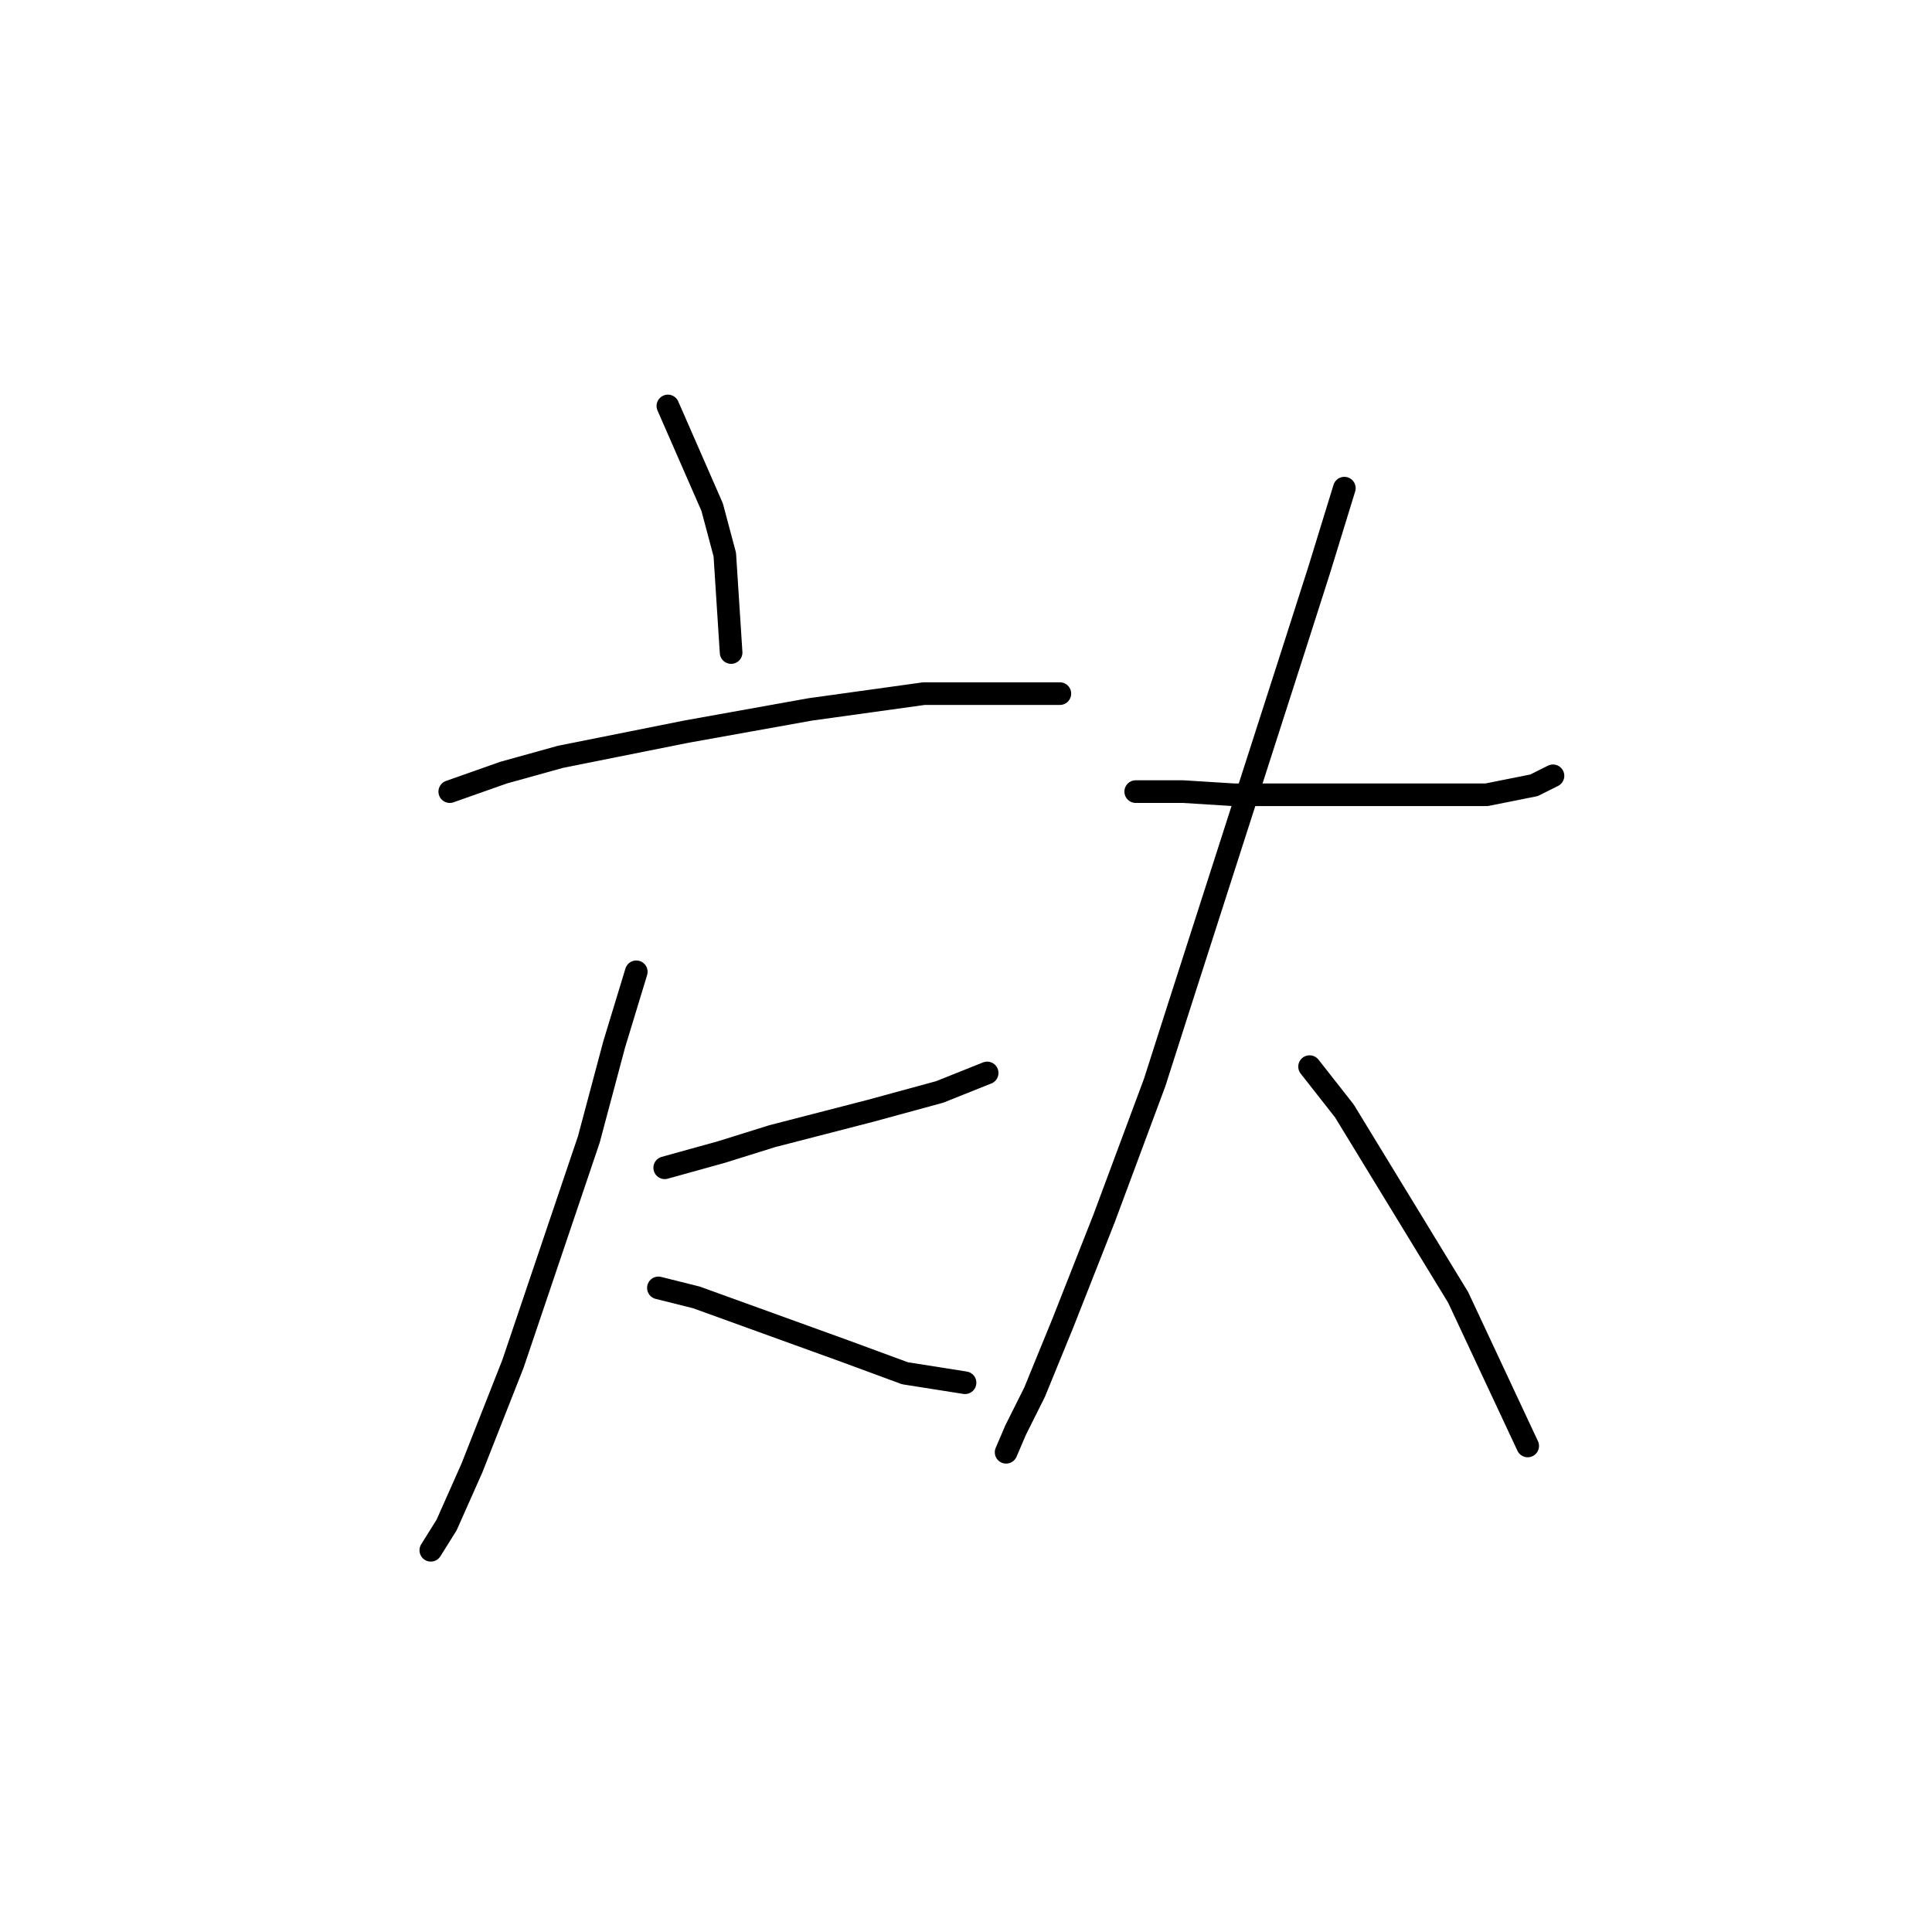 <?xml version="1.0" standalone="no"?>
    <svg width="256" height="256" xmlns="http://www.w3.org/2000/svg" version="1.1">
    <polyline stroke="black" stroke-width="3" stroke-linecap="round" fill="transparent" stroke-linejoin="round" points="88.498 53.793 94.362 67.196 96.038 73.479 96.875 86.464 96.875 86.464 " />
        <polyline stroke="black" stroke-width="3" stroke-linecap="round" fill="transparent" stroke-linejoin="round" points="59.597 104.893 66.718 102.38 74.257 100.286 91.011 96.935 107.347 94.003 122.426 91.909 136.248 91.909 140.436 91.909 140.436 91.909 " />
        <polyline stroke="black" stroke-width="3" stroke-linecap="round" fill="transparent" stroke-linejoin="round" points="88.079 154.737 95.619 152.643 102.32 150.549 115.305 147.198 124.52 144.685 130.803 142.172 130.803 142.172 " />
        <polyline stroke="black" stroke-width="3" stroke-linecap="round" fill="transparent" stroke-linejoin="round" points="84.31 128.768 81.378 138.402 78.027 150.968 67.974 180.706 62.529 194.529 59.178 202.068 57.084 205.419 57.084 205.419 " />
        <polyline stroke="black" stroke-width="3" stroke-linecap="round" fill="transparent" stroke-linejoin="round" points="87.242 170.654 92.268 171.91 111.954 179.031 119.912 181.963 127.871 183.219 127.871 183.219 " />
        <polyline stroke="black" stroke-width="3" stroke-linecap="round" fill="transparent" stroke-linejoin="round" points="150.489 104.893 156.772 104.893 163.474 105.312 177.296 105.312 183.16 105.312 196.982 105.312 203.265 104.056 205.778 102.799 205.778 102.799 " />
        <polyline stroke="black" stroke-width="3" stroke-linecap="round" fill="transparent" stroke-linejoin="round" points="178.133 64.683 174.783 75.573 171.432 86.045 163.892 109.501 156.353 132.957 153.002 143.428 146.3 161.439 140.855 175.261 137.086 184.476 134.572 189.502 133.316 192.434 133.316 192.434 " />
        <polyline stroke="black" stroke-width="3" stroke-linecap="round" fill="transparent" stroke-linejoin="round" points="173.526 141.334 178.133 147.198 193.212 171.91 202.427 191.597 202.427 191.597 " />
        </svg>